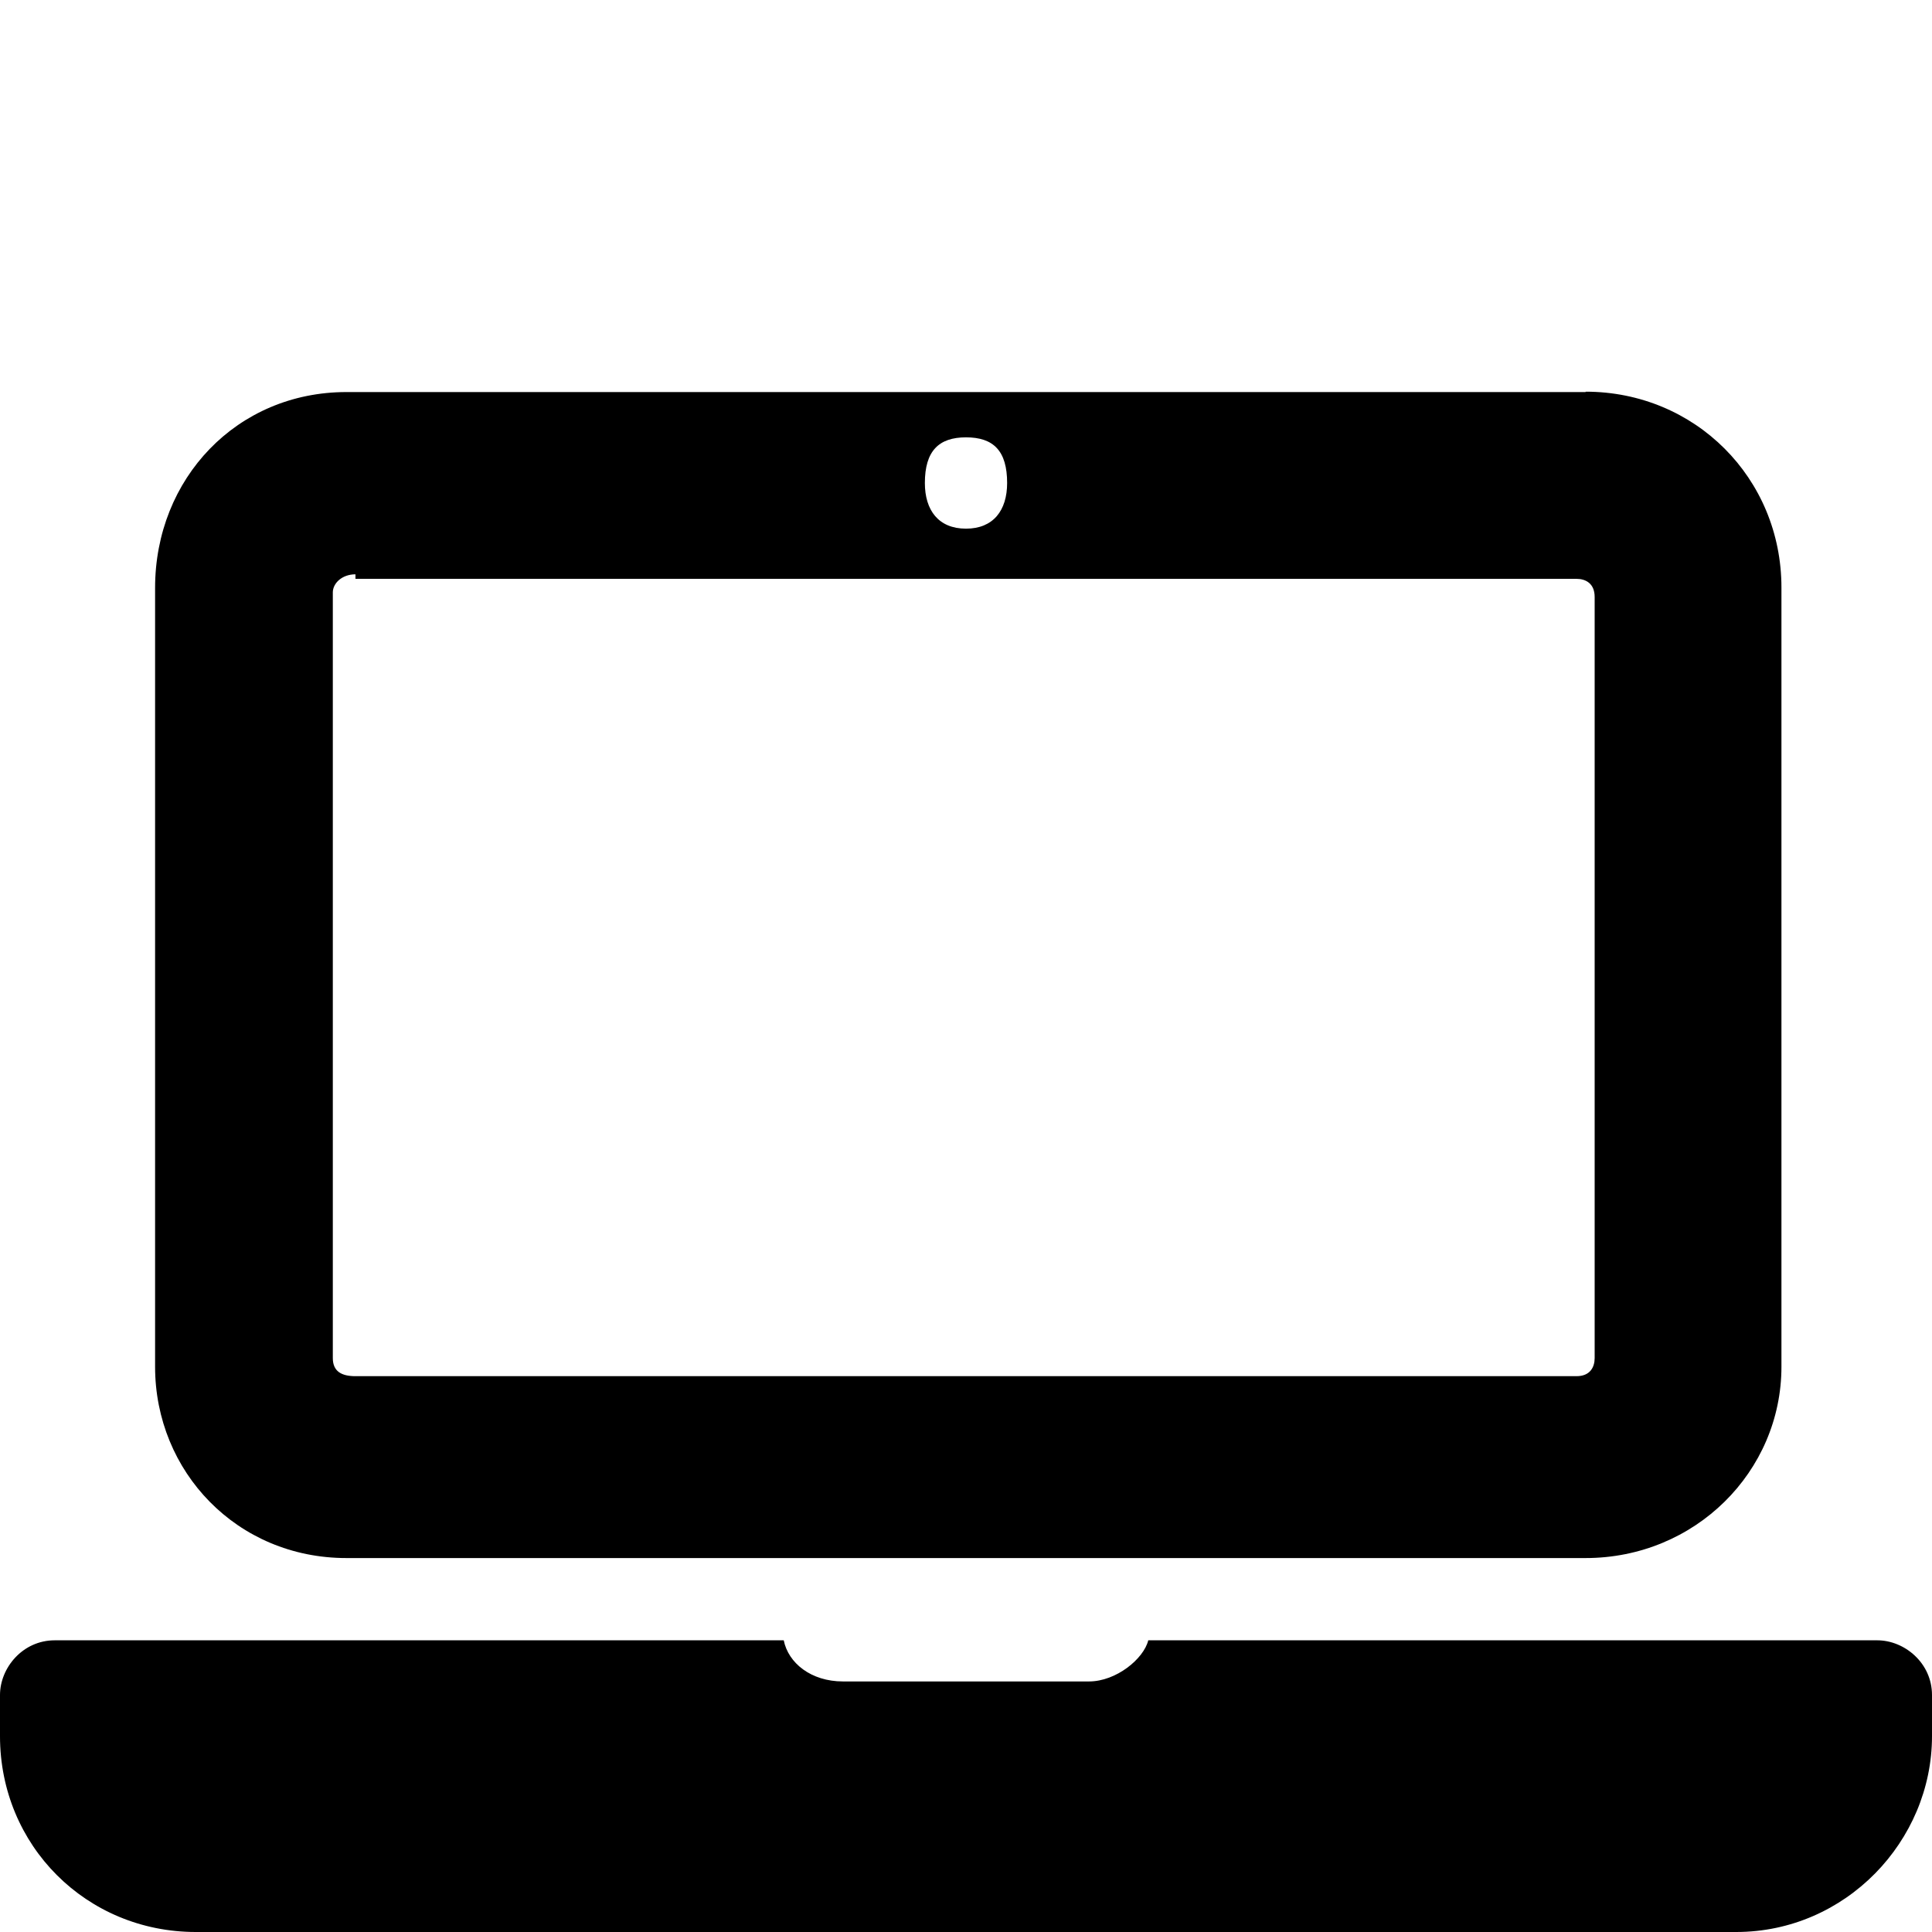 <?xml version="1.0" encoding="utf-8"?>
<!-- Generator: Adobe Illustrator 23.0.4, SVG Export Plug-In . SVG Version: 6.00 Build 0)  -->
<svg version="1.1" id="Layer_1" xmlns="http://www.w3.org/2000/svg" xmlns:xlink="http://www.w3.org/1999/xlink" x="0px" y="0px"
	 viewBox="0 0 512 512" style="enable-background:new 0 0 512 512;" xml:space="preserve">
<path d="M512,460.1c0,27.8-22.9,51.9-51.9,51.9H51.9C22.9,512,0,489.1,0,460.1v-10.9c0-7.2,6-14.5,14.5-14.5h193.2
	c1.2,6,7.2,10.9,15.7,10.9h65.2c7.2,0,14.5-6,15.7-10.9h193.2c7.2,0,14.5,6,14.5,14.5V460.1z M420.2,103.8c29,0,51.9,22.9,51.9,51.9
	v206.5c0,27.8-22.9,50.7-51.9,50.7H91.8c-29,0-50.7-22.9-50.7-50.7V155.8c0-29,21.7-51.9,50.7-51.9H420.2z M94.2,152.2
	c-3.6,0-6,2.4-6,4.8v202.9c0,3.6,2.4,4.8,6,4.8h323.6c3.6,0,4.8-2.4,4.8-4.8V158.2c0-3.6-2.4-4.8-4.8-4.8H94.2V152.2z M245.1,128
	c0,7.2,3.6,12.1,10.9,12.1c7.2,0,10.9-4.8,10.9-12.1c0-8.5-3.6-12.1-10.9-12.1C248.8,115.9,245.1,119.5,245.1,128"/>
</svg>
